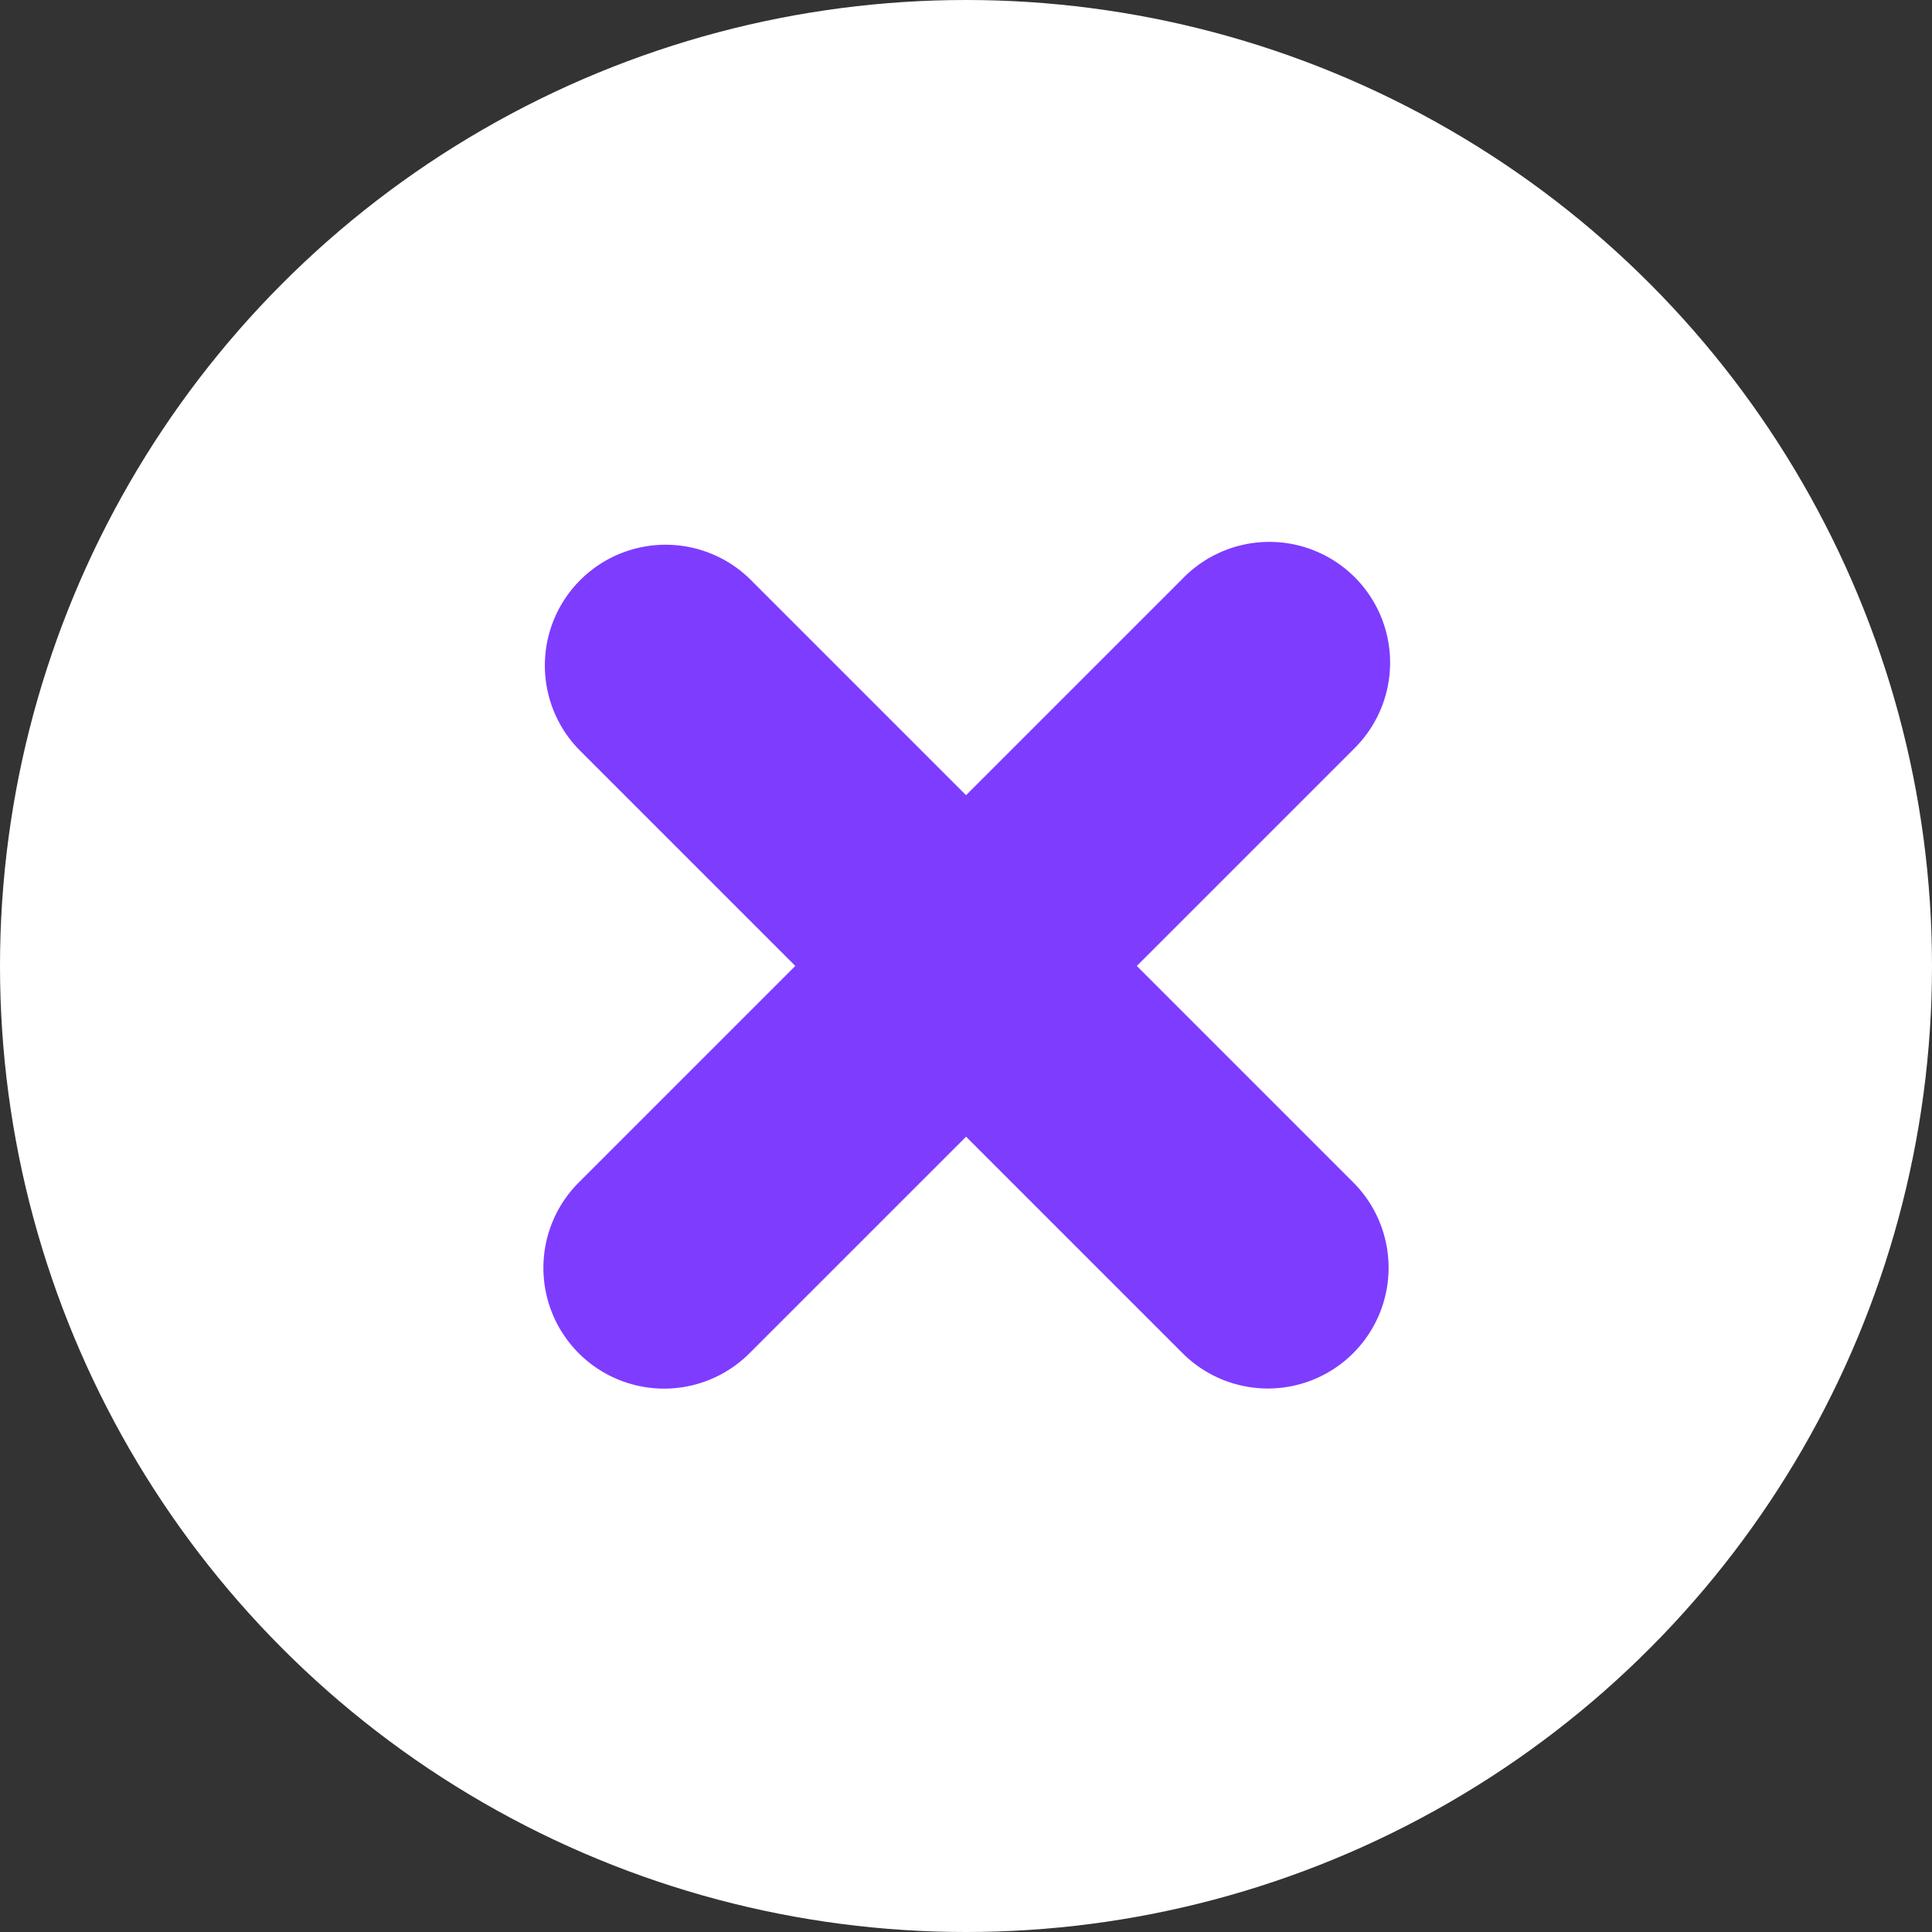 <svg xmlns="http://www.w3.org/2000/svg" width="16" height="16" viewBox="0 0 16 16">
  <rect x="0" y="0" width="16" height="16" fill="#333333" stroke="none"/>
  <defs>
    <style>
      .cls-1 {
        fill: #fff;
      }

      .cls-2 {
        fill: #7e3cff;
      }
    </style>
  </defs>
  <g id="Icon" transform="translate(-364 -0.229)">
    <circle id="타원_959" data-name="타원 959" class="cls-1" cx="8" cy="8" r="8" transform="translate(364 0.229)"/>
    <path id="패스_12584" data-name="패스 12584" class="cls-2" d="M364.238,1568.449a1,1,0,0,1-.707-1.707l5-5a1,1,0,1,1,1.414,1.414l-5,5A1,1,0,0,1,364.238,1568.449Z" transform="translate(5.262 -1556.72)"/>
    <path id="패스_12585" data-name="패스 12585" class="cls-2" d="M369.238,1568.449a1,1,0,0,1-.707-.293l-5-5a1,1,0,0,1,1.414-1.414l5,5a1,1,0,0,1-.707,1.707Z" transform="translate(5.262 -1556.721)"/>
  </g>
</svg>
